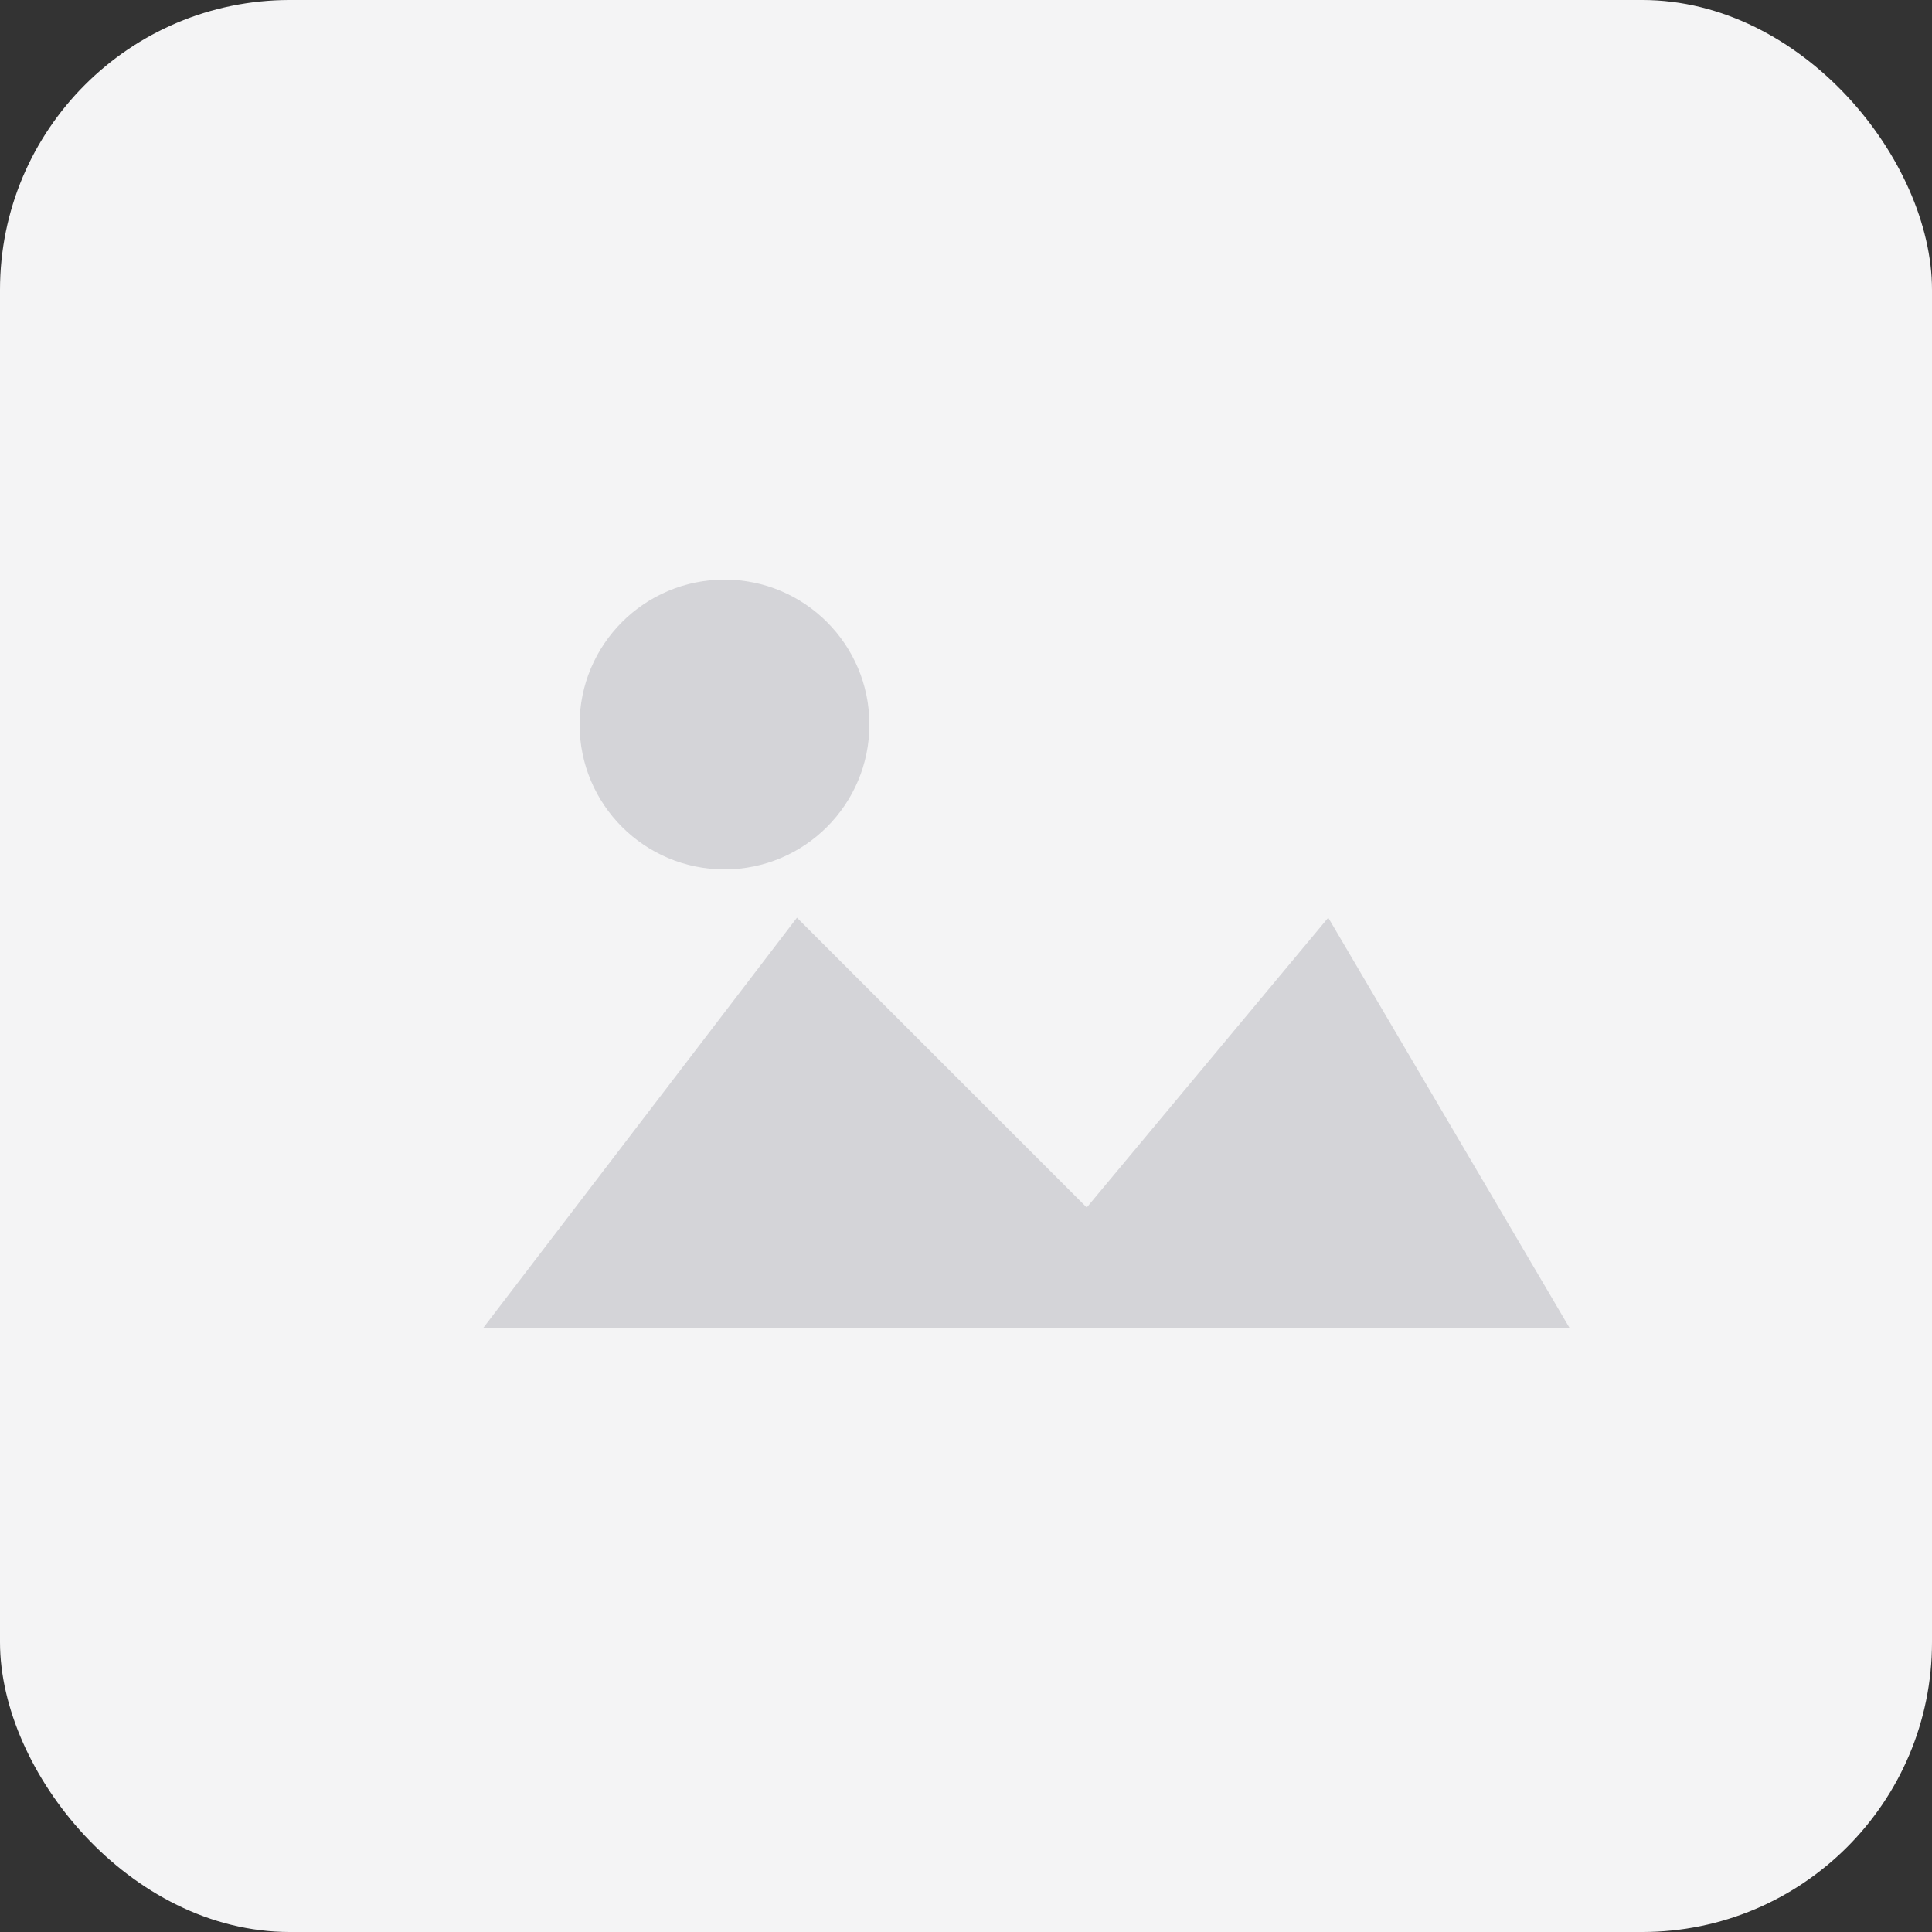 <svg xmlns="http://www.w3.org/2000/svg" width="80" height="80" viewBox="0 0 80 80" fill="none">
  <rect x="0" y="0" width="80" height="80" fill="#333333" stroke="none"/>
  <rect width="80" height="80" rx="12" fill="#f4f4f5"></rect>
  <path d="M20 55L33 38L45 50L55 38L65 55H20Z" fill="#d4d4d8"></path>
  <circle cx="30" cy="30" r="6" fill="#d4d4d8"></circle>
</svg>
